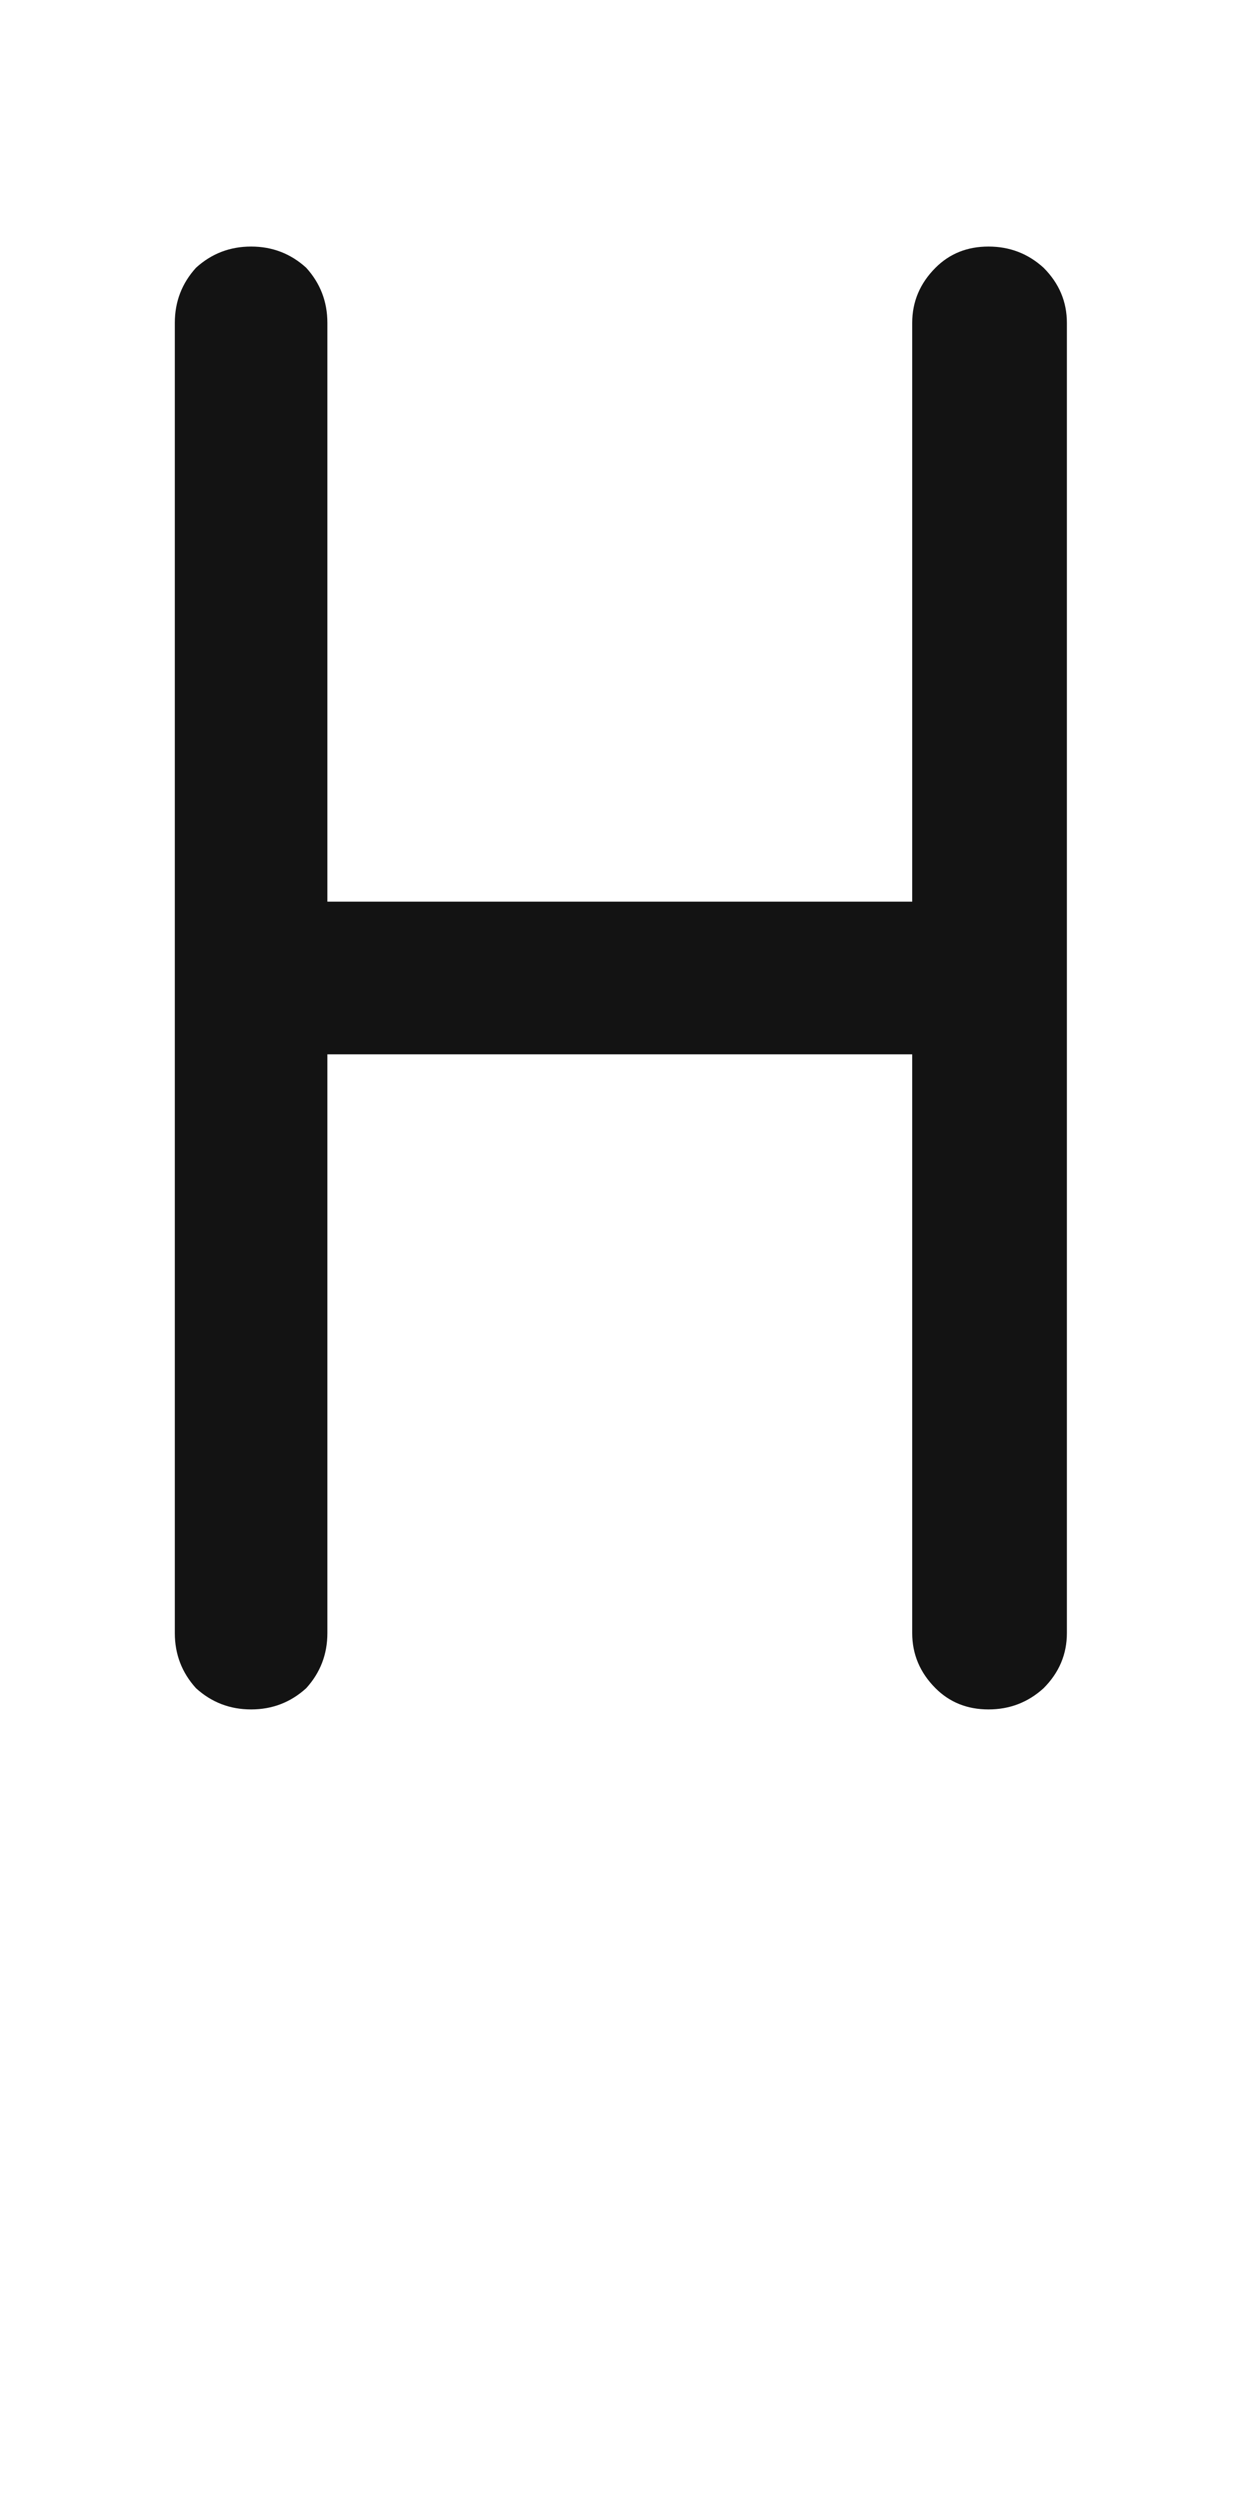 <svg xmlns="http://www.w3.org/2000/svg" width="120" height="243" viewBox="0 0 120 243"><path fill="#131313" d="M96.125,23.962 C98.186,23.962 99.971,24.649 101.482,26.022 C102.993,27.534 103.749,29.319 103.749,31.38 C103.749,59.678 103.749,102.125 103.749,158.722 C103.749,160.782 102.993,162.568 101.482,164.079 C99.971,165.453 98.186,166.14 96.125,166.14 C94.064,166.14 92.347,165.453 90.974,164.079 C89.463,162.568 88.707,160.782 88.707,158.722 C88.707,146.221 88.707,127.47 88.707,102.469 C76.069,102.469 57.112,102.469 31.836,102.469 C31.836,114.969 31.836,133.72 31.836,158.722 C31.836,160.782 31.149,162.568 29.775,164.079 C28.264,165.453 26.479,166.14 24.418,166.14 C22.357,166.14 20.572,165.453 19.061,164.079 C17.687,162.568 17,160.782 17,158.722 C17,130.424 17,87.976 17,31.38 C17,29.319 17.687,27.534 19.061,26.022 C20.572,24.649 22.357,23.962 24.418,23.962 C26.479,23.962 28.264,24.649 29.775,26.022 C31.149,27.534 31.836,29.319 31.836,31.38 C31.836,43.881 31.836,62.632 31.836,87.633 C44.474,87.633 63.431,87.633 88.707,87.633 C88.707,75.132 88.707,56.381 88.707,31.38 C88.707,29.319 89.463,27.534 90.974,26.022 C92.347,24.649 94.064,23.962 96.125,23.962 Z"/></svg>